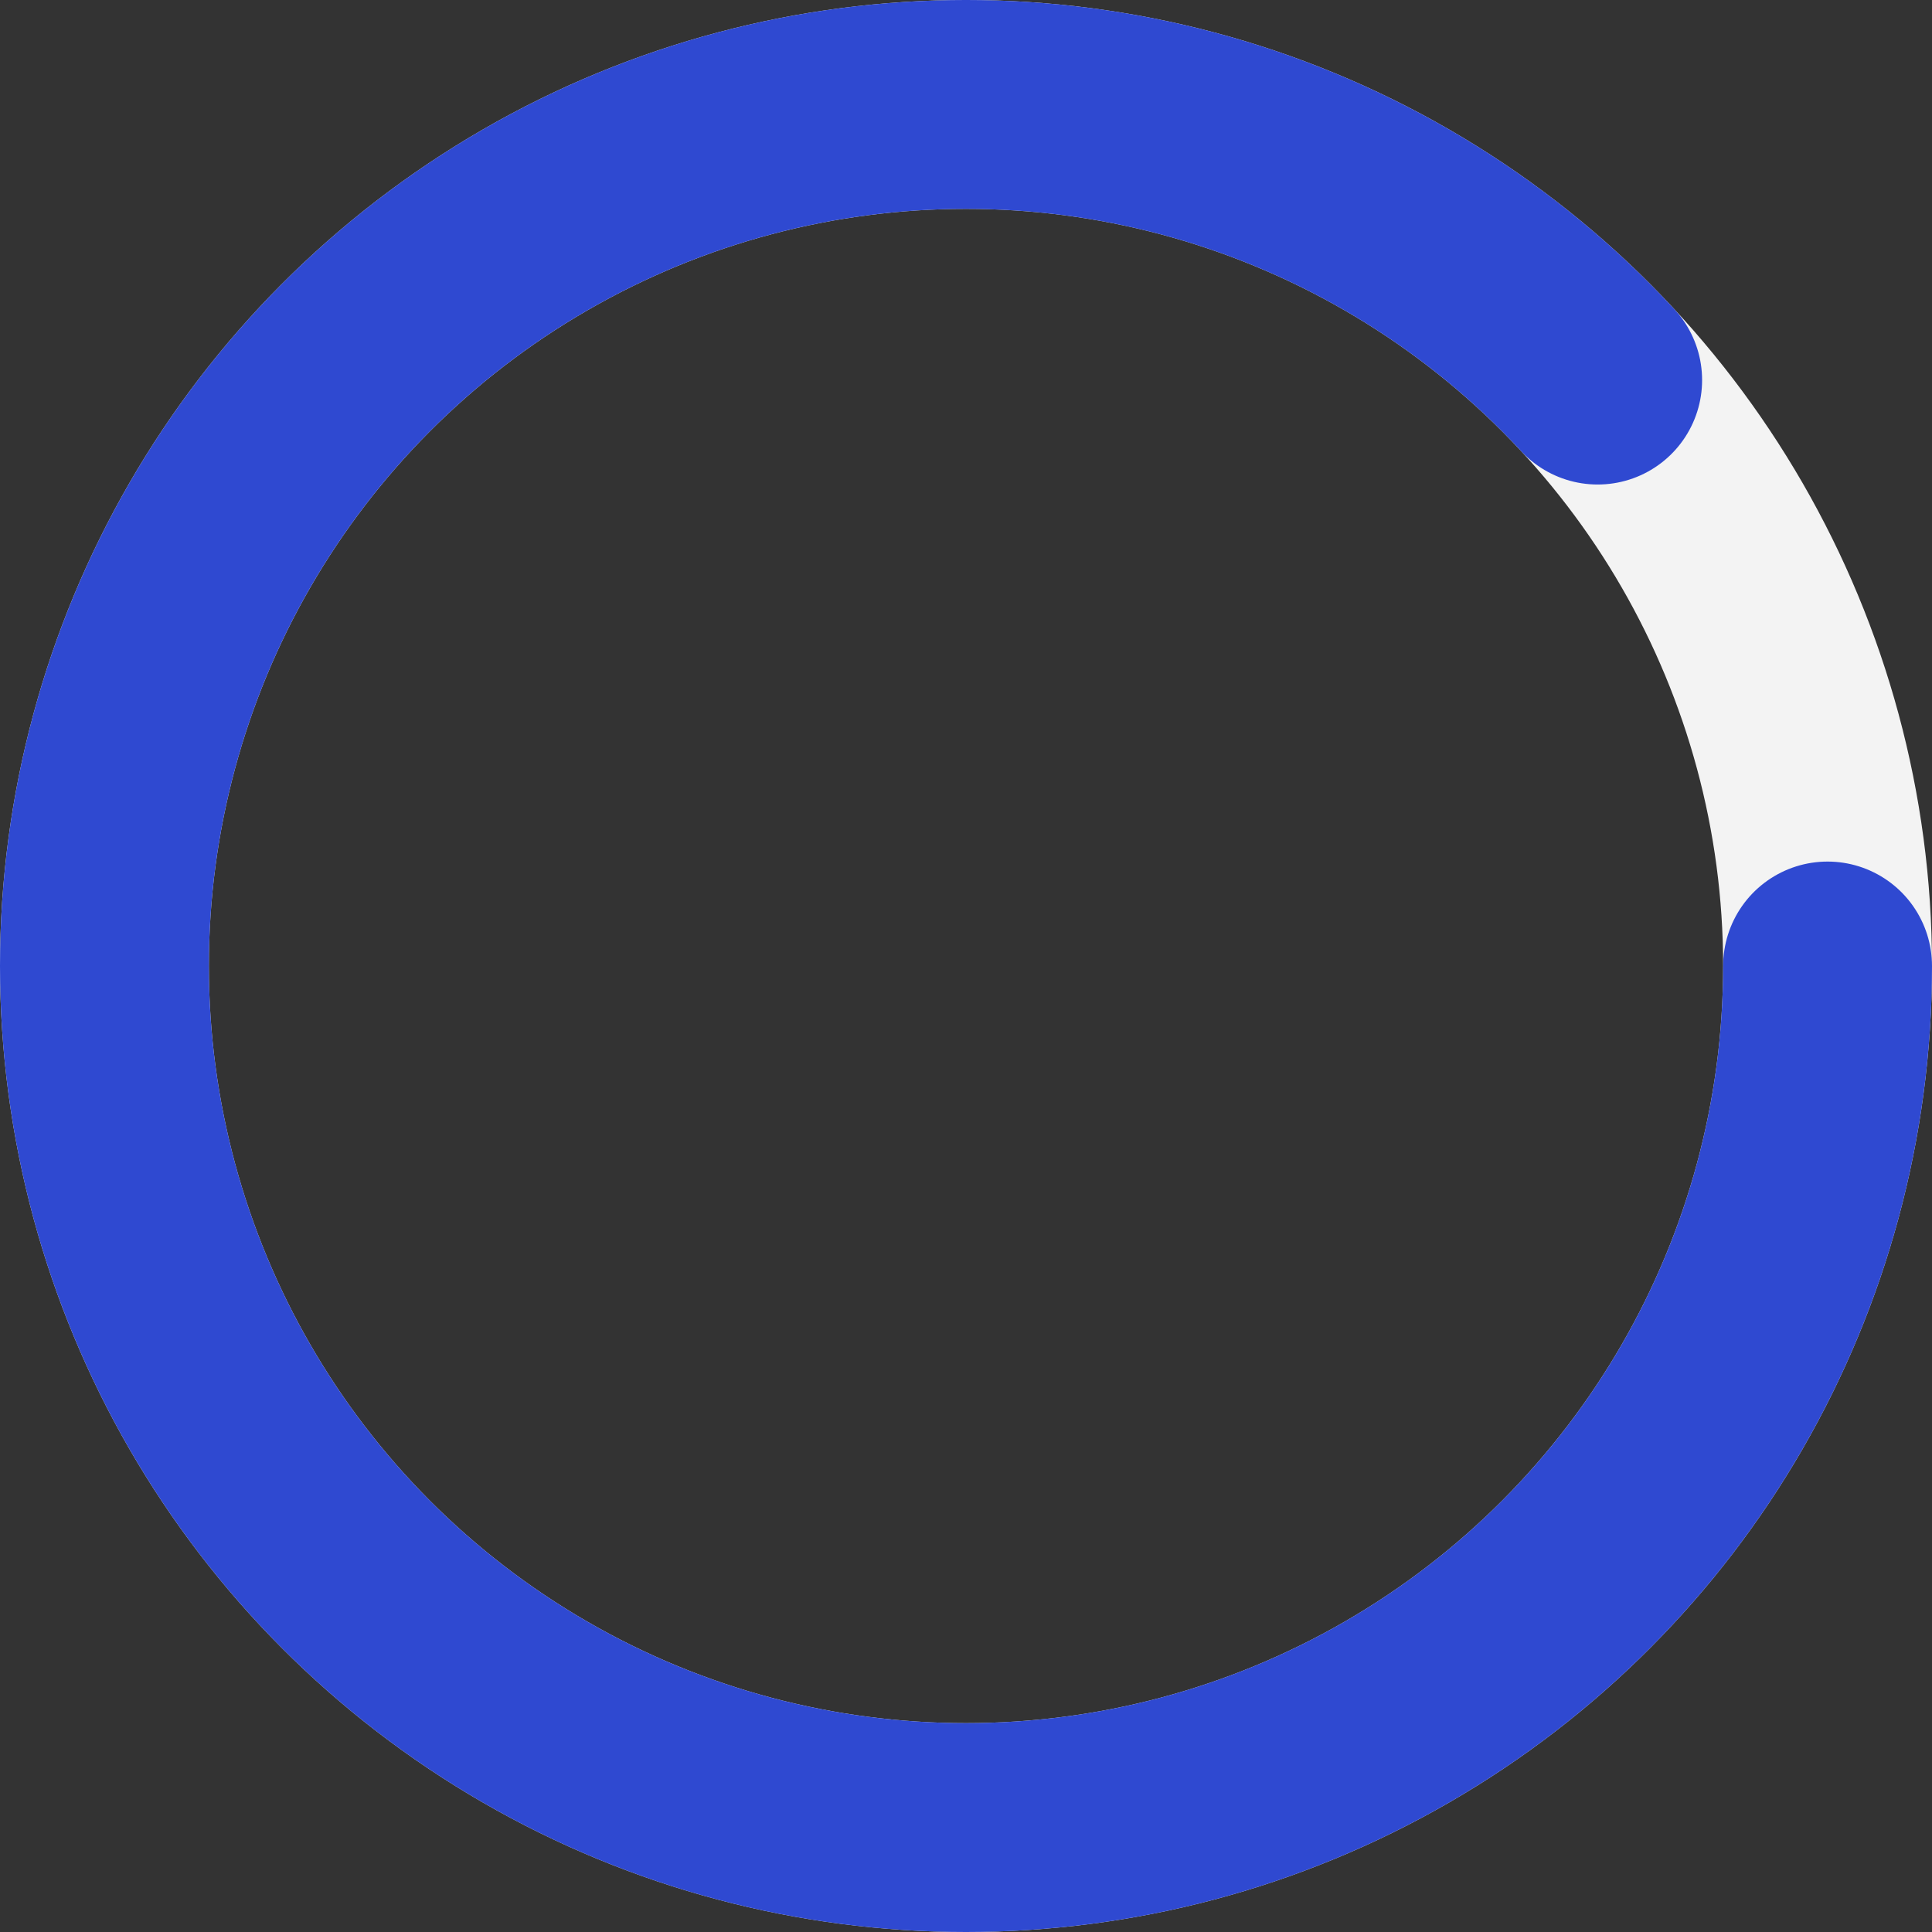 <svg xmlns="http://www.w3.org/2000/svg" width="111" height="111" viewBox="0 0 111 111"><rect x="0" y="0" width="111" height="111" fill="#333333" stroke="none"/><g transform="translate(-408 -365)"><g transform="translate(408 365)" fill="none" stroke="#f3f3f3" stroke-linecap="round" stroke-width="12"><circle cx="55.5" cy="55.5" r="55.5" stroke="none"/><circle cx="55.5" cy="55.5" r="49.5" fill="none"/></g><g transform="translate(408 365)" fill="none" stroke="#2f49d1" stroke-linecap="round" stroke-width="12" stroke-dasharray="274 220"><circle cx="55.5" cy="55.5" r="55.5" stroke="none"/><circle cx="55.5" cy="55.5" r="49.5" fill="none"/></g></g></svg>